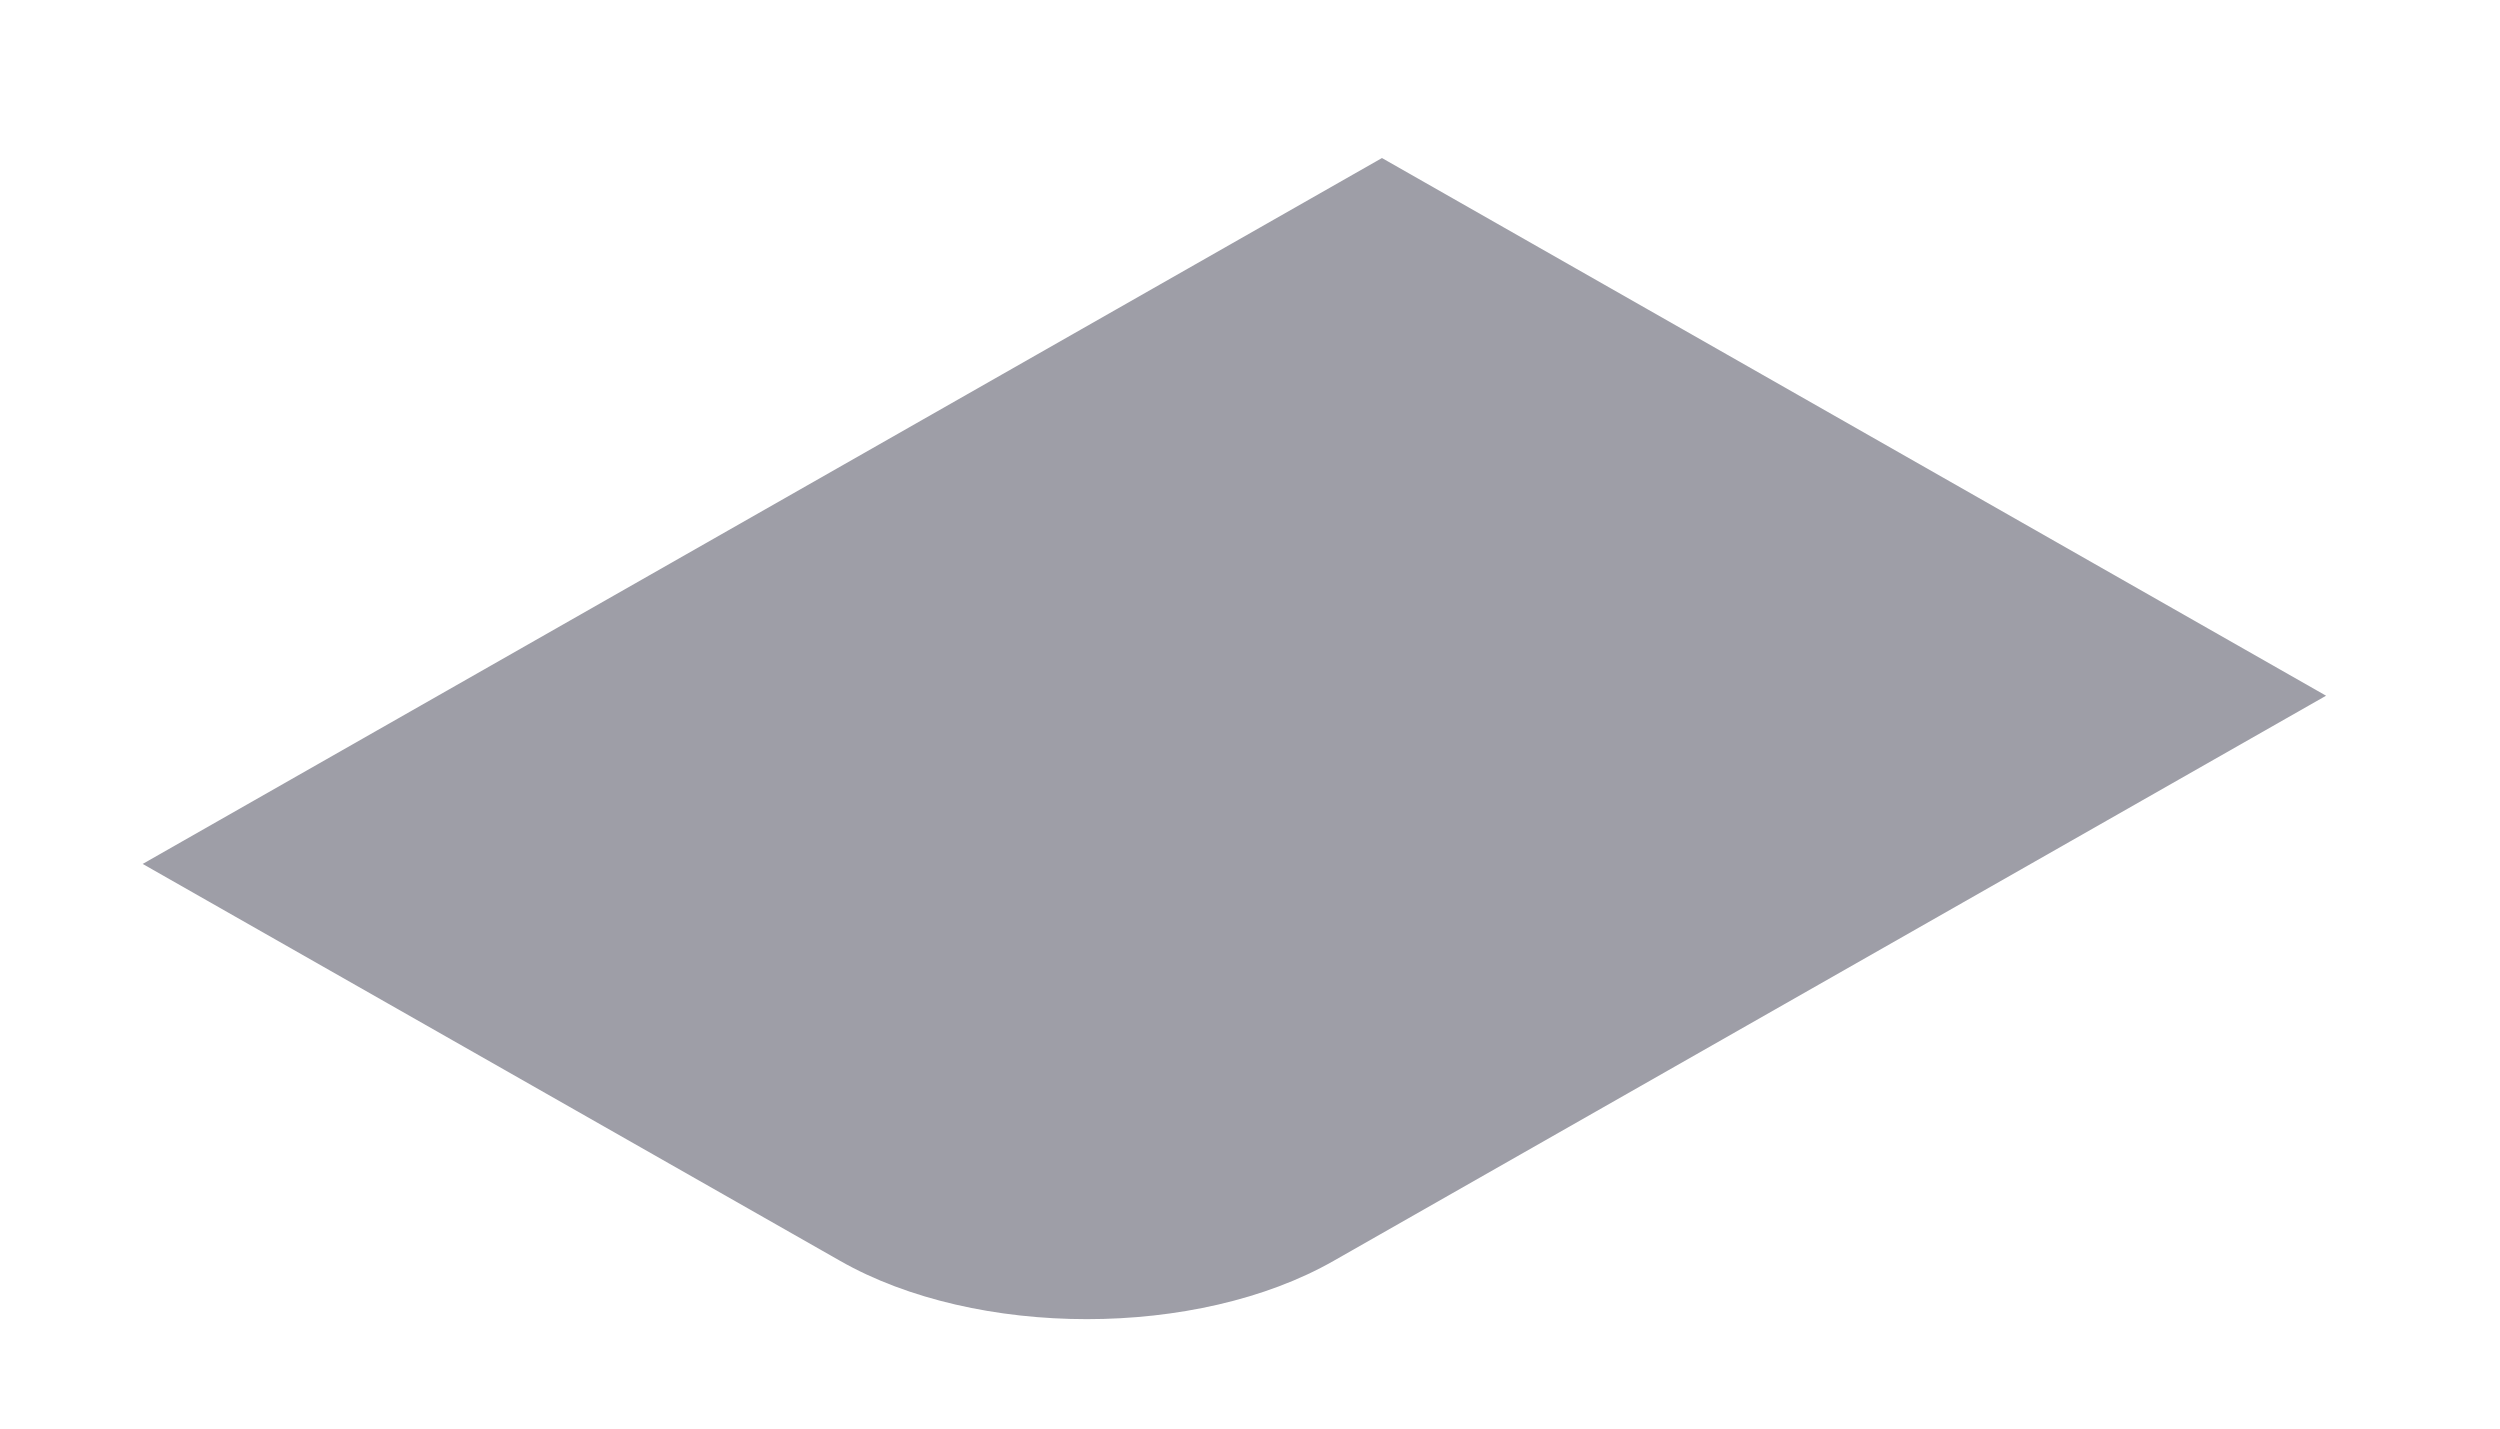 <svg width="14" height="8" viewBox="0 0 14 8" fill="none" xmlns="http://www.w3.org/2000/svg">
<path d="M0.799 4.838L7.739 0.885L13.026 3.896L7.468 7.061C6.705 7.496 5.468 7.496 4.705 7.061L0.799 4.838Z" fill="#9E9EA7"/>
</svg>
